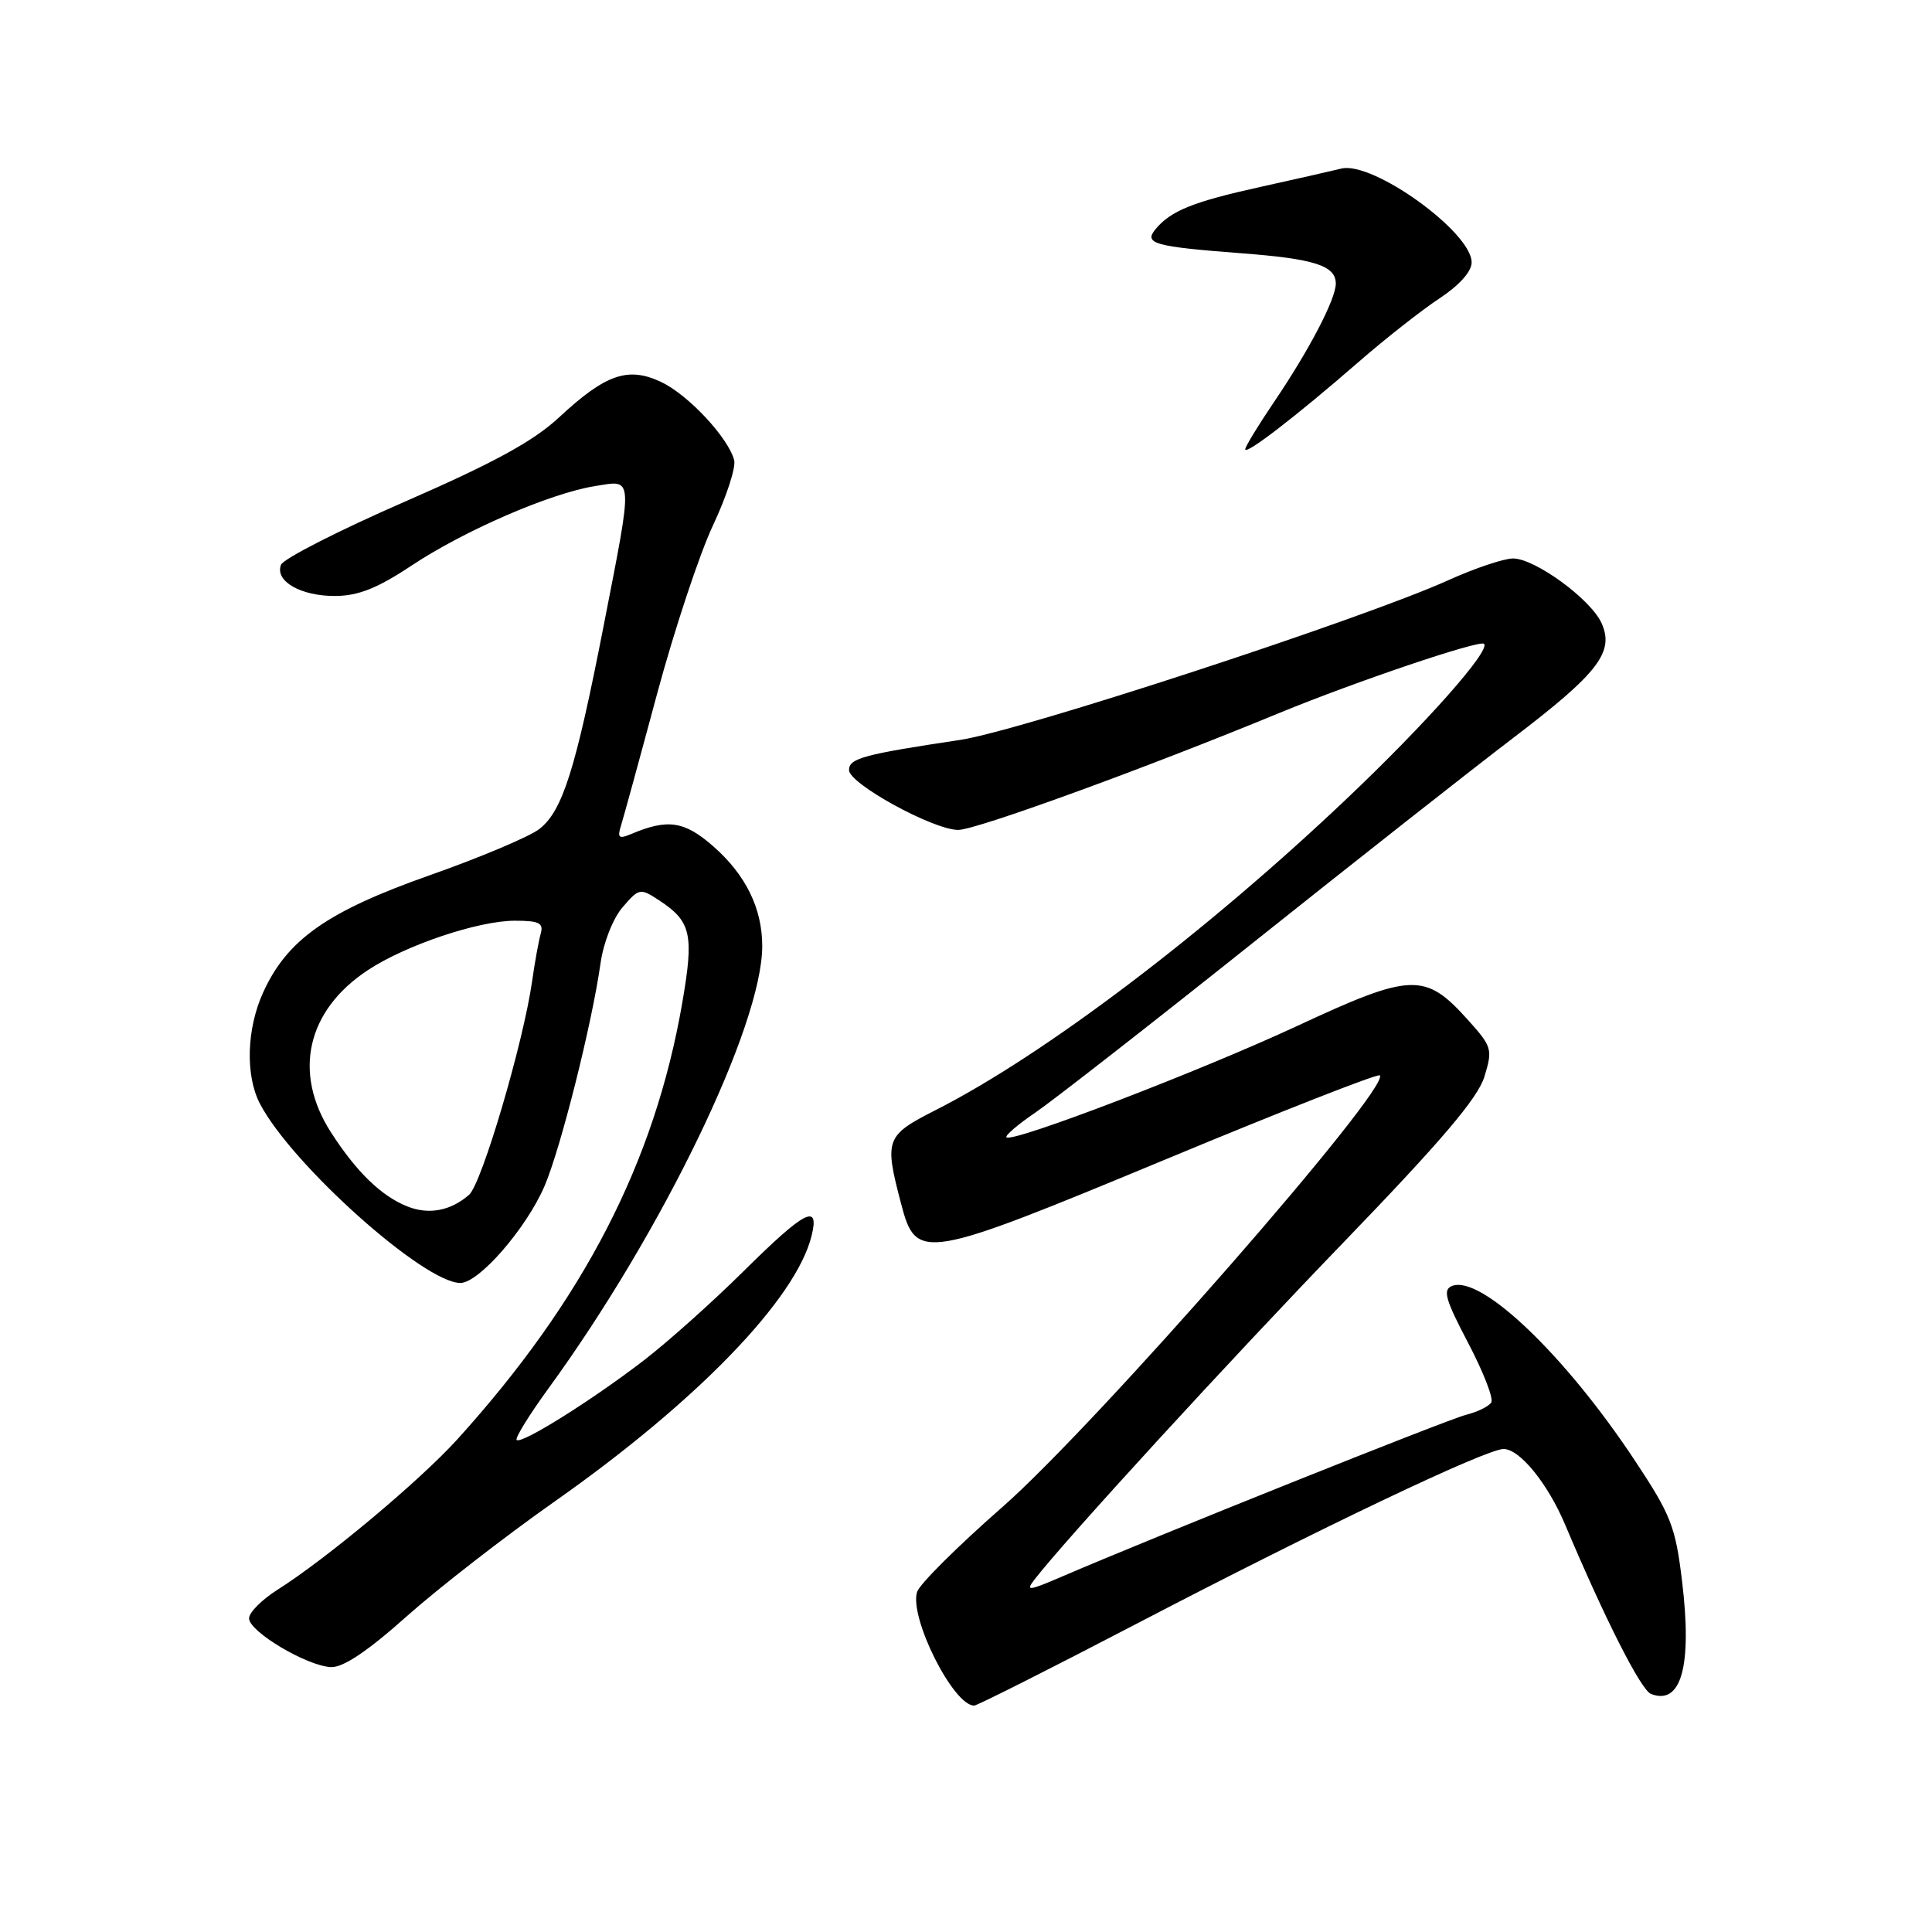 <?xml version="1.0" encoding="UTF-8" standalone="no"?>
<!DOCTYPE svg PUBLIC "-//W3C//DTD SVG 1.1//EN" "http://www.w3.org/Graphics/SVG/1.1/DTD/svg11.dtd" >
<svg xmlns="http://www.w3.org/2000/svg" xmlns:xlink="http://www.w3.org/1999/xlink" version="1.1" viewBox="0 0 256 256">
 <g >
 <path fill="currentColor"
d=" M 150.77 215.07 C 175.02 202.43 196.93 192.00 199.23 192.00 C 201.37 192.00 205.08 196.56 207.39 202.03 C 212.70 214.61 217.44 223.95 218.77 224.46 C 222.79 226.01 224.24 220.73 222.88 209.50 C 222.01 202.26 221.41 200.74 216.61 193.50 C 207.37 179.54 196.25 168.92 192.42 170.39 C 191.14 170.88 191.50 172.16 194.53 177.93 C 196.54 181.76 197.93 185.31 197.60 185.83 C 197.28 186.35 195.78 187.09 194.26 187.47 C 191.79 188.09 153.01 203.61 140.61 208.95 C 136.25 210.82 135.86 210.86 137.09 209.28 C 141.22 203.94 162.99 180.19 178.14 164.50 C 191.00 151.17 195.82 145.51 196.69 142.67 C 197.81 139.00 197.72 138.70 194.37 134.99 C 188.82 128.85 186.97 128.92 171.94 135.92 C 159.00 141.94 134.13 151.47 133.36 150.70 C 133.14 150.48 134.88 148.99 137.22 147.40 C 139.56 145.80 152.51 135.70 165.99 124.95 C 179.47 114.20 195.03 101.95 200.56 97.74 C 211.81 89.17 213.95 86.38 212.20 82.54 C 210.76 79.38 203.38 74.00 200.49 74.00 C 199.27 74.00 195.40 75.30 191.89 76.89 C 180.57 82.01 135.27 96.83 127.24 98.04 C 114.39 99.97 112.50 100.48 112.50 102.04 C 112.50 103.84 123.59 109.93 126.95 109.97 C 129.25 110.00 151.65 101.85 169.50 94.48 C 179.58 90.33 196.08 84.75 196.64 85.31 C 197.53 86.19 188.94 95.89 178.42 105.86 C 159.74 123.59 138.40 139.76 124.06 147.05 C 117.33 150.47 117.15 150.93 119.40 159.50 C 121.40 167.15 122.24 167.00 154.58 153.57 C 169.85 147.22 182.57 142.23 182.83 142.49 C 184.37 144.04 145.21 188.83 132.80 199.71 C 126.92 204.86 121.84 209.91 121.52 210.93 C 120.45 214.32 126.31 226.00 129.08 226.00 C 129.48 226.00 139.24 221.08 150.77 215.07 Z  M 53.87 214.19 C 58.07 210.45 66.90 203.59 73.50 198.95 C 92.35 185.70 105.47 172.13 107.54 163.75 C 108.62 159.37 106.66 160.39 98.55 168.42 C 94.43 172.50 88.46 177.84 85.28 180.28 C 78.37 185.59 69.07 191.41 68.46 190.80 C 68.22 190.56 70.12 187.49 72.67 183.98 C 87.77 163.24 101.00 135.85 101.00 125.36 C 101.00 120.37 98.82 115.92 94.51 112.14 C 90.68 108.78 88.47 108.46 83.59 110.53 C 82.01 111.20 81.78 111.00 82.28 109.42 C 82.61 108.36 84.76 100.53 87.05 92.00 C 89.35 83.47 92.69 73.39 94.48 69.60 C 96.27 65.80 97.53 61.92 97.28 60.97 C 96.50 58.00 91.21 52.33 87.62 50.62 C 83.22 48.54 80.25 49.56 74.05 55.33 C 70.67 58.47 65.41 61.34 53.65 66.47 C 44.93 70.27 37.54 74.04 37.23 74.84 C 36.40 77.01 39.86 79.00 44.44 78.97 C 47.47 78.95 50.02 77.94 54.49 74.97 C 61.49 70.31 72.93 65.35 78.84 64.41 C 83.98 63.59 83.93 62.70 79.97 83.00 C 76.26 101.98 74.54 107.43 71.49 109.83 C 70.20 110.85 63.63 113.62 56.90 115.99 C 43.36 120.77 38.05 124.50 34.87 131.50 C 32.67 136.33 32.49 142.51 34.45 146.26 C 38.66 154.32 56.19 170.00 61.00 170.00 C 63.46 170.00 69.74 162.77 72.15 157.17 C 74.29 152.19 78.44 135.67 79.57 127.66 C 79.96 124.89 81.22 121.70 82.50 120.21 C 84.68 117.68 84.82 117.65 87.34 119.30 C 91.60 122.10 91.98 123.79 90.39 132.96 C 86.73 154.02 77.35 172.22 60.59 190.73 C 55.63 196.20 43.27 206.54 36.80 210.63 C 34.71 211.95 33.00 213.66 33.00 214.44 C 33.00 216.20 40.68 220.77 43.87 220.90 C 45.46 220.97 48.73 218.78 53.87 214.19 Z  M 180.00 47.98 C 183.57 44.87 188.41 41.07 190.75 39.53 C 193.36 37.81 195.00 35.98 195.00 34.77 C 195.00 30.75 181.87 21.30 177.72 22.34 C 176.50 22.64 171.68 23.74 167.00 24.77 C 158.08 26.74 155.14 27.93 153.12 30.36 C 151.52 32.29 152.89 32.67 164.50 33.56 C 174.17 34.29 177.00 35.20 177.00 37.58 C 177.00 39.63 173.50 46.34 168.86 53.20 C 166.74 56.33 165.00 59.18 165.00 59.53 C 165.00 60.35 171.73 55.17 180.00 47.98 Z  M 54.00 159.87 C 50.54 158.50 47.23 155.29 43.86 150.05 C 38.78 142.16 40.64 133.91 48.71 128.57 C 53.74 125.24 63.37 122.00 68.22 122.00 C 71.47 122.00 72.05 122.30 71.64 123.75 C 71.37 124.71 70.86 127.53 70.51 130.00 C 69.35 138.17 63.84 156.83 62.16 158.31 C 59.73 160.44 56.84 160.99 54.00 159.87 Z "/>
</g>
</svg>